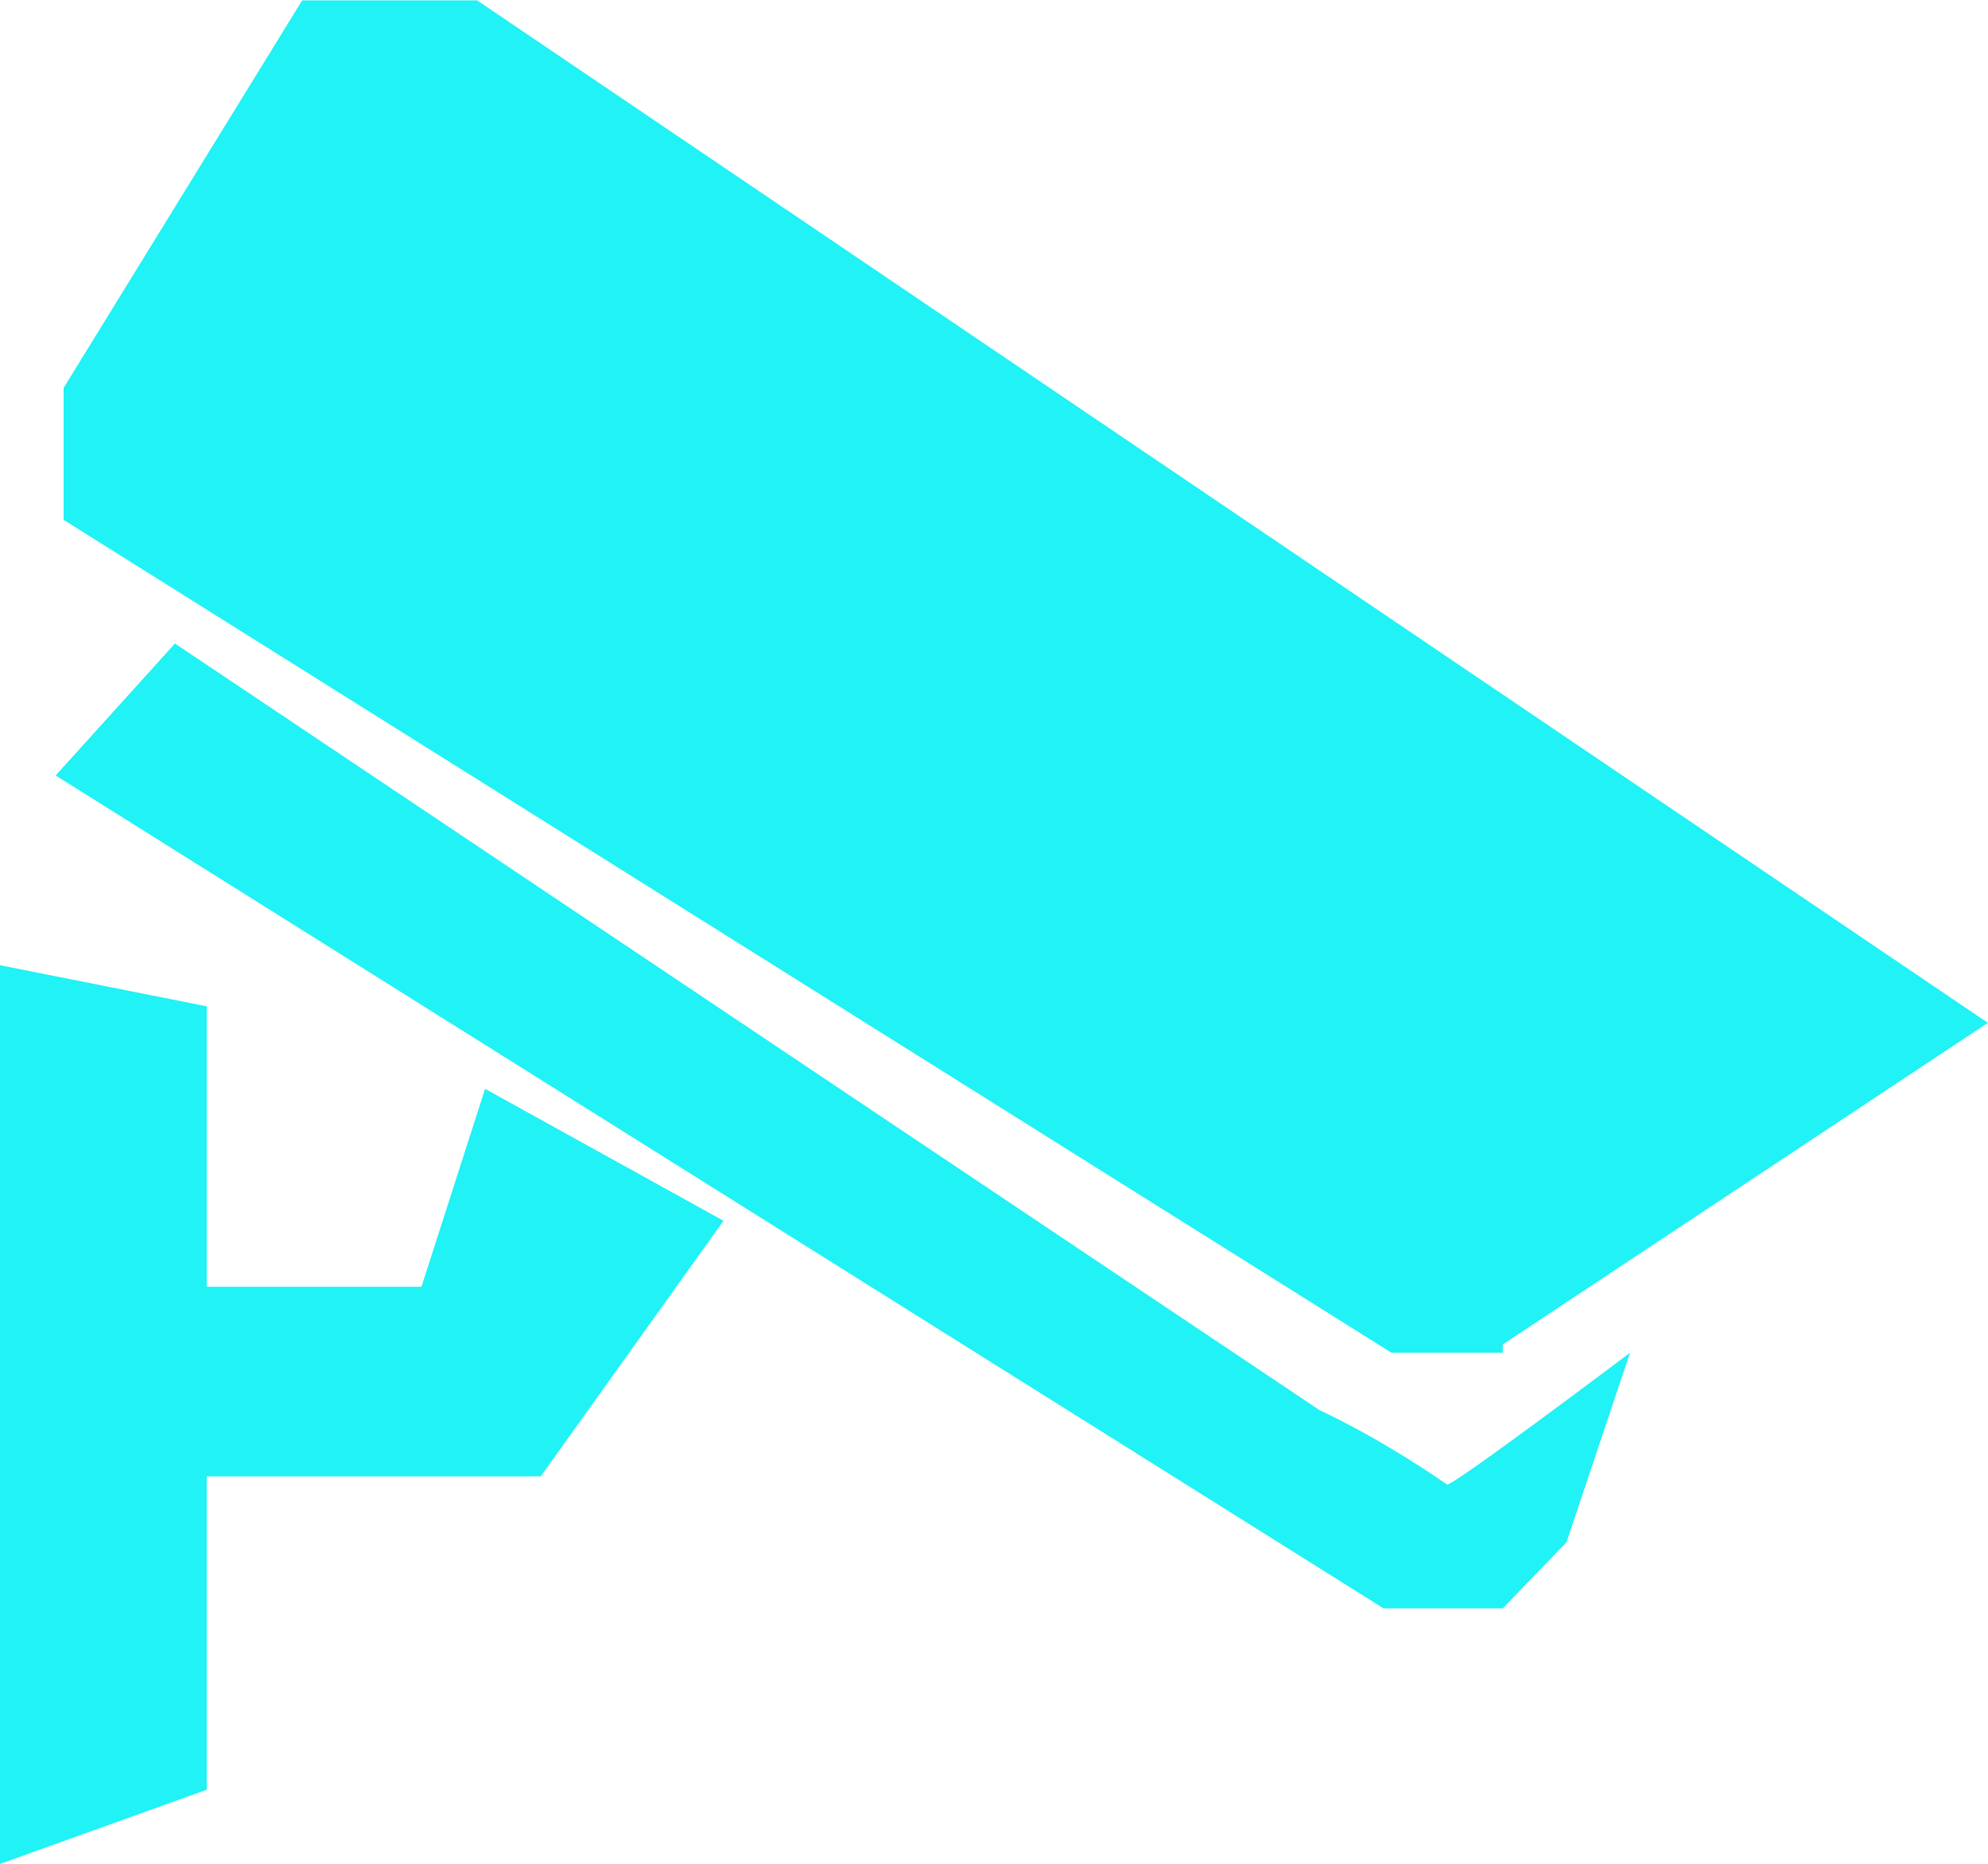 <svg 
 xmlns="http://www.w3.org/2000/svg"
 xmlns:xlink="http://www.w3.org/1999/xlink"
 width="16px" height="15px">
<path fill-rule="evenodd"  fill="rgb(32, 242, 245)"
 d="M3.392,10.356 L1.664,10.356 L1.664,8.099 L-0.000,7.768 L-0.000,15.001 L1.664,14.404 L1.664,11.882 L4.352,11.882 L5.823,9.825 L3.904,8.763 L3.392,10.356 ZM12.095,10.820 L15.999,8.232 L3.840,0.003 L2.432,0.003 L0.512,3.122 L0.512,4.184 L11.199,10.887 L12.095,10.887 L12.095,10.820 ZM10.623,11.351 L1.408,5.179 L0.448,6.241 L11.135,12.944 L12.095,12.944 L12.607,12.413 L13.119,10.887 C13.119,10.887 11.711,11.948 11.647,11.948 C11.071,11.550 10.623,11.351 10.623,11.351 L10.623,11.351 Z"/>
</svg>
